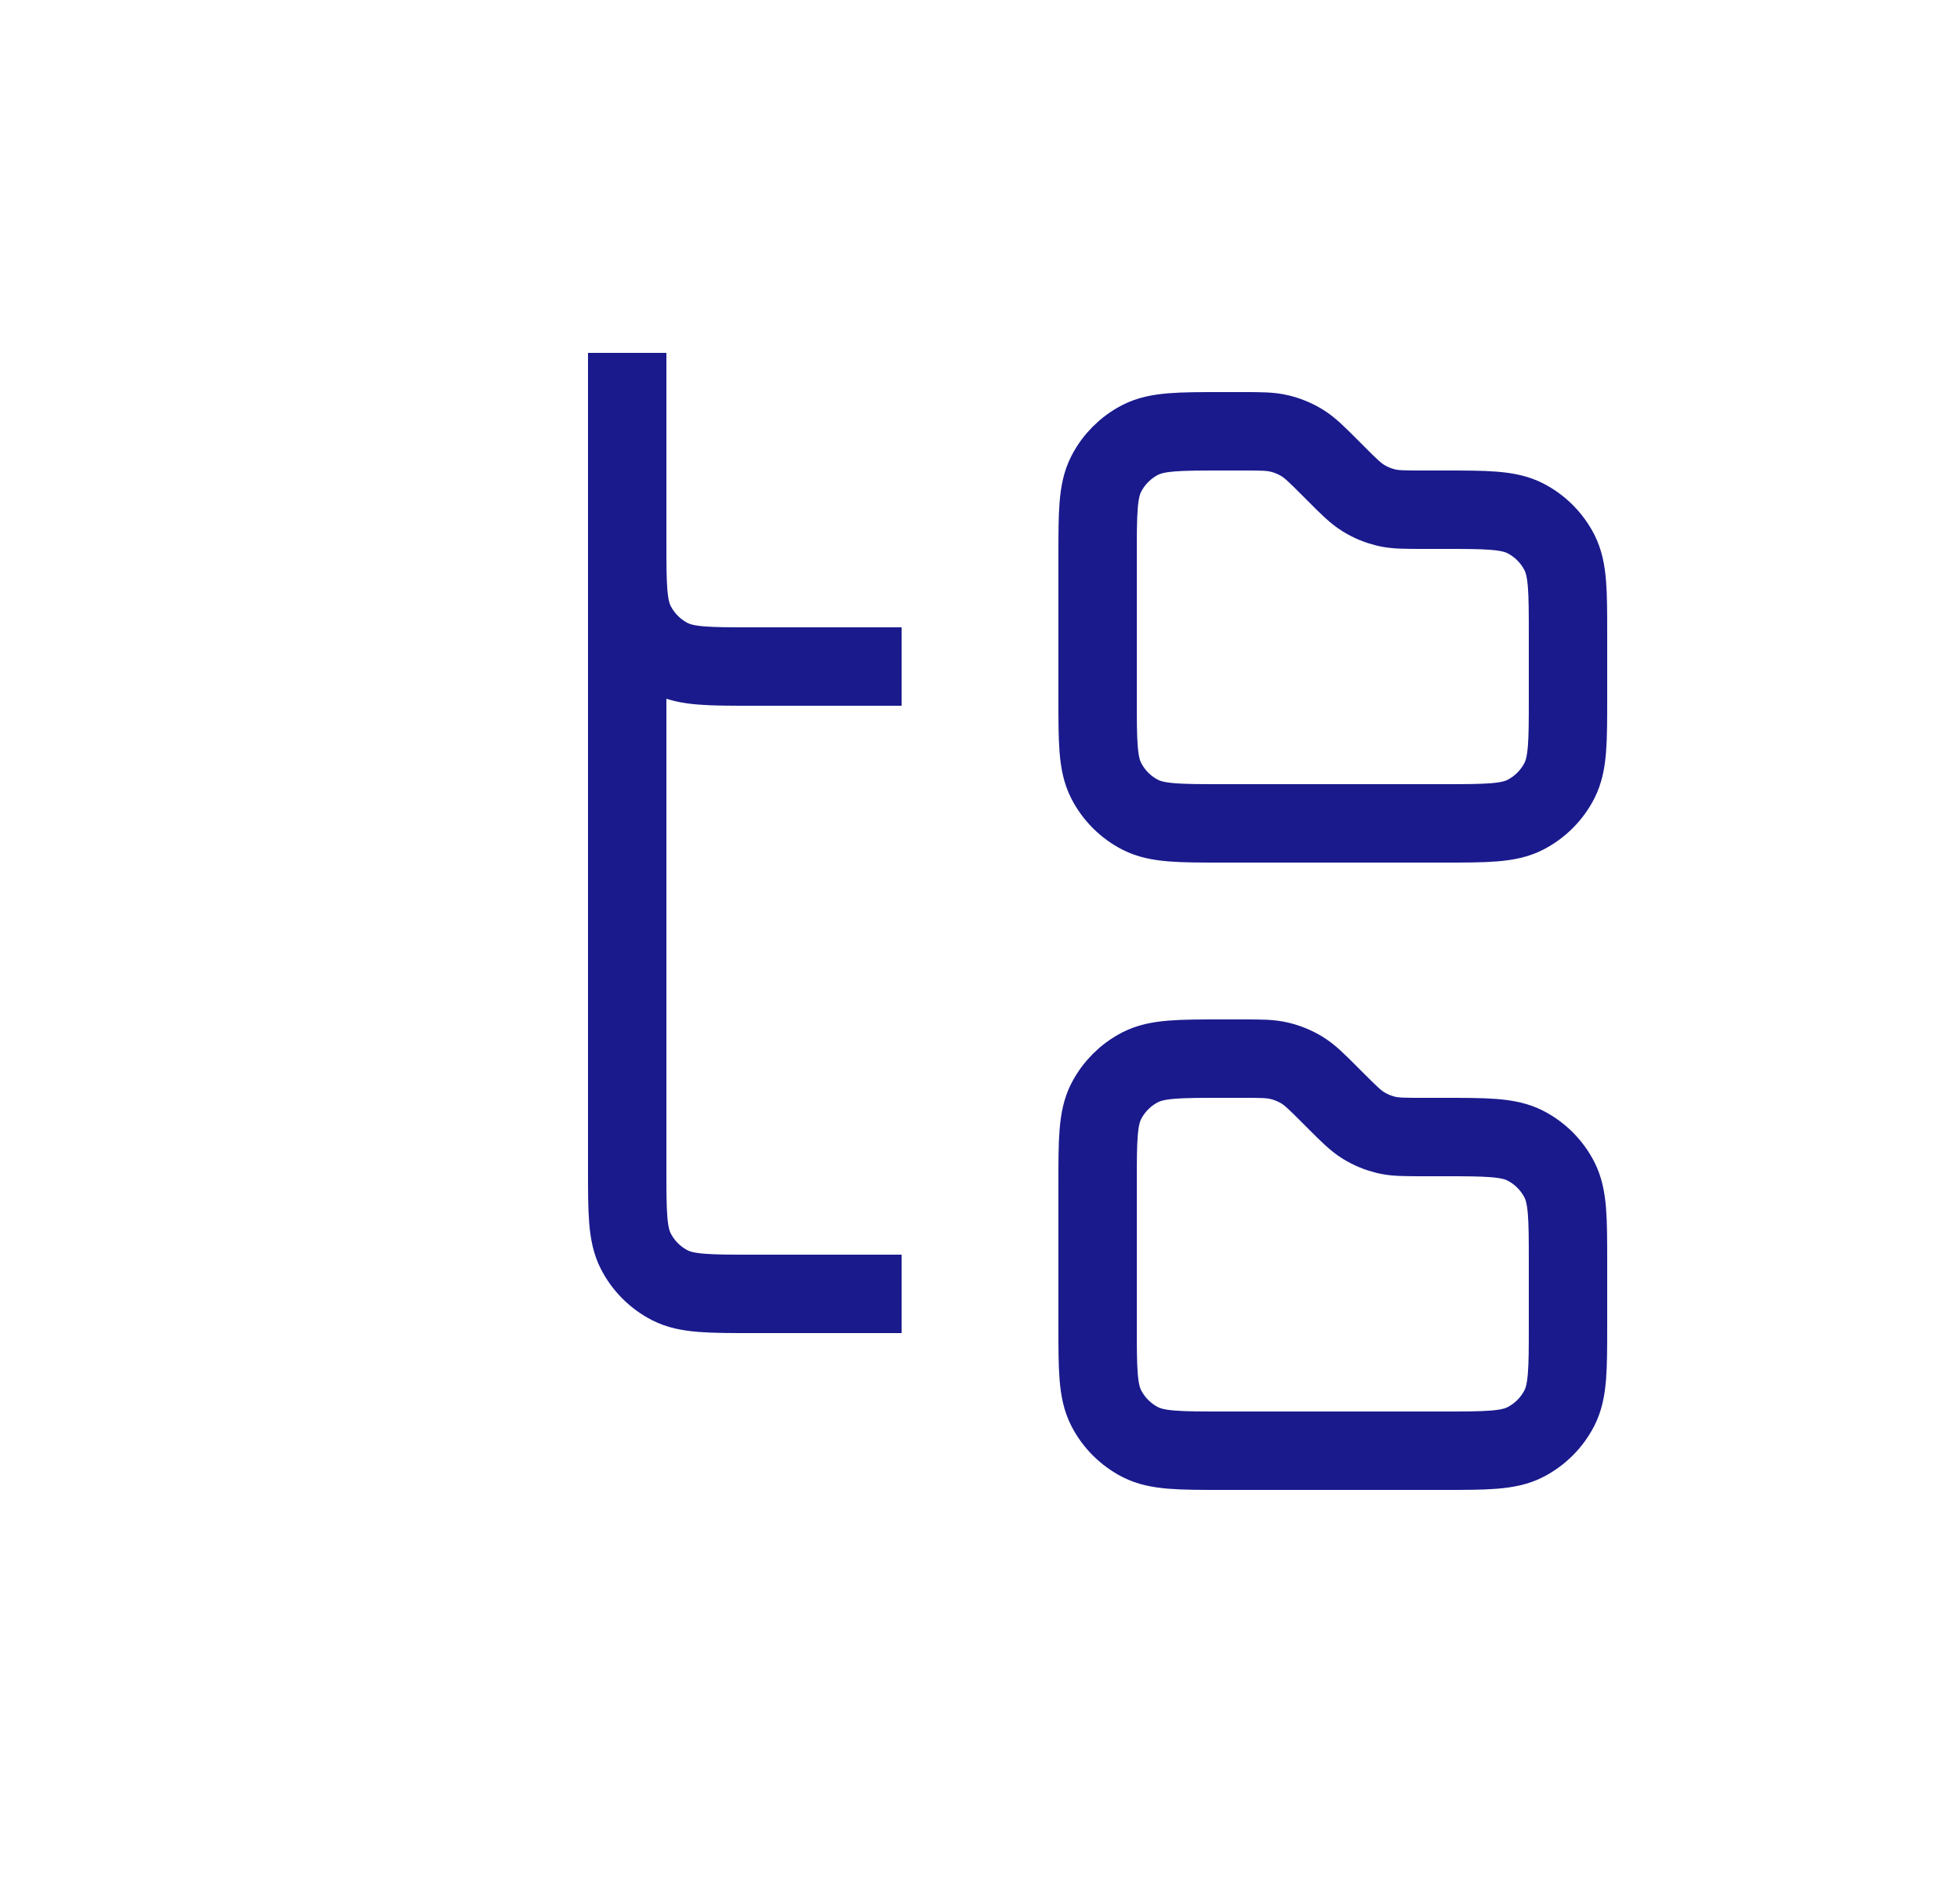 <svg width="25" height="24" viewBox="0 0 25 24" fill="none" xmlns="http://www.w3.org/2000/svg">
<path d="M8 4.5V6.9C8 7.46 8 7.74 8.109 7.954C8.205 8.142 8.358 8.295 8.546 8.391C8.76 8.5 9.04 8.5 9.6 8.5H11.5" stroke="#1A1A8D"/>
<path d="M8 4.5V14.9C8 15.46 8 15.74 8.109 15.954C8.205 16.142 8.358 16.295 8.546 16.391C8.76 16.5 9.04 16.5 9.6 16.5H11.5" stroke="#1A1A8D"/>
<path d="M14 7.1C14 6.54 14 6.26 14.109 6.046C14.205 5.858 14.358 5.705 14.546 5.609C14.76 5.5 15.04 5.5 15.6 5.5H15.837C16.082 5.5 16.204 5.5 16.319 5.528C16.421 5.552 16.519 5.593 16.608 5.647C16.709 5.709 16.796 5.796 16.969 5.969L17.031 6.031C17.204 6.205 17.291 6.291 17.392 6.353C17.481 6.408 17.579 6.448 17.681 6.473C17.796 6.5 17.918 6.5 18.163 6.5L18.4 6.5C18.96 6.5 19.24 6.5 19.454 6.609C19.642 6.705 19.795 6.858 19.891 7.046C20 7.26 20 7.54 20 8.1V8.9C20 9.46 20 9.74 19.891 9.954C19.795 10.142 19.642 10.295 19.454 10.391C19.24 10.5 18.96 10.5 18.4 10.5H15.6C15.04 10.5 14.76 10.5 14.546 10.391C14.358 10.295 14.205 10.142 14.109 9.954C14 9.74 14 9.46 14 8.9V7.1Z" stroke="#1A1A8D"/>
<path d="M14 15.1C14 14.54 14 14.26 14.109 14.046C14.205 13.858 14.358 13.705 14.546 13.609C14.76 13.5 15.04 13.5 15.6 13.5H15.837C16.082 13.5 16.204 13.5 16.319 13.528C16.421 13.552 16.519 13.593 16.608 13.647C16.709 13.709 16.796 13.796 16.969 13.969L17.031 14.031C17.204 14.204 17.291 14.291 17.392 14.353C17.481 14.408 17.579 14.448 17.681 14.473C17.796 14.5 17.918 14.5 18.163 14.5L18.4 14.5C18.96 14.5 19.24 14.5 19.454 14.609C19.642 14.705 19.795 14.858 19.891 15.046C20 15.26 20 15.54 20 16.1V16.9C20 17.46 20 17.74 19.891 17.954C19.795 18.142 19.642 18.295 19.454 18.391C19.24 18.5 18.96 18.5 18.4 18.5H15.6C15.04 18.5 14.76 18.5 14.546 18.391C14.358 18.295 14.205 18.142 14.109 17.954C14 17.74 14 17.46 14 16.9V15.1Z" stroke="#1A1A8D"/>
</svg>
